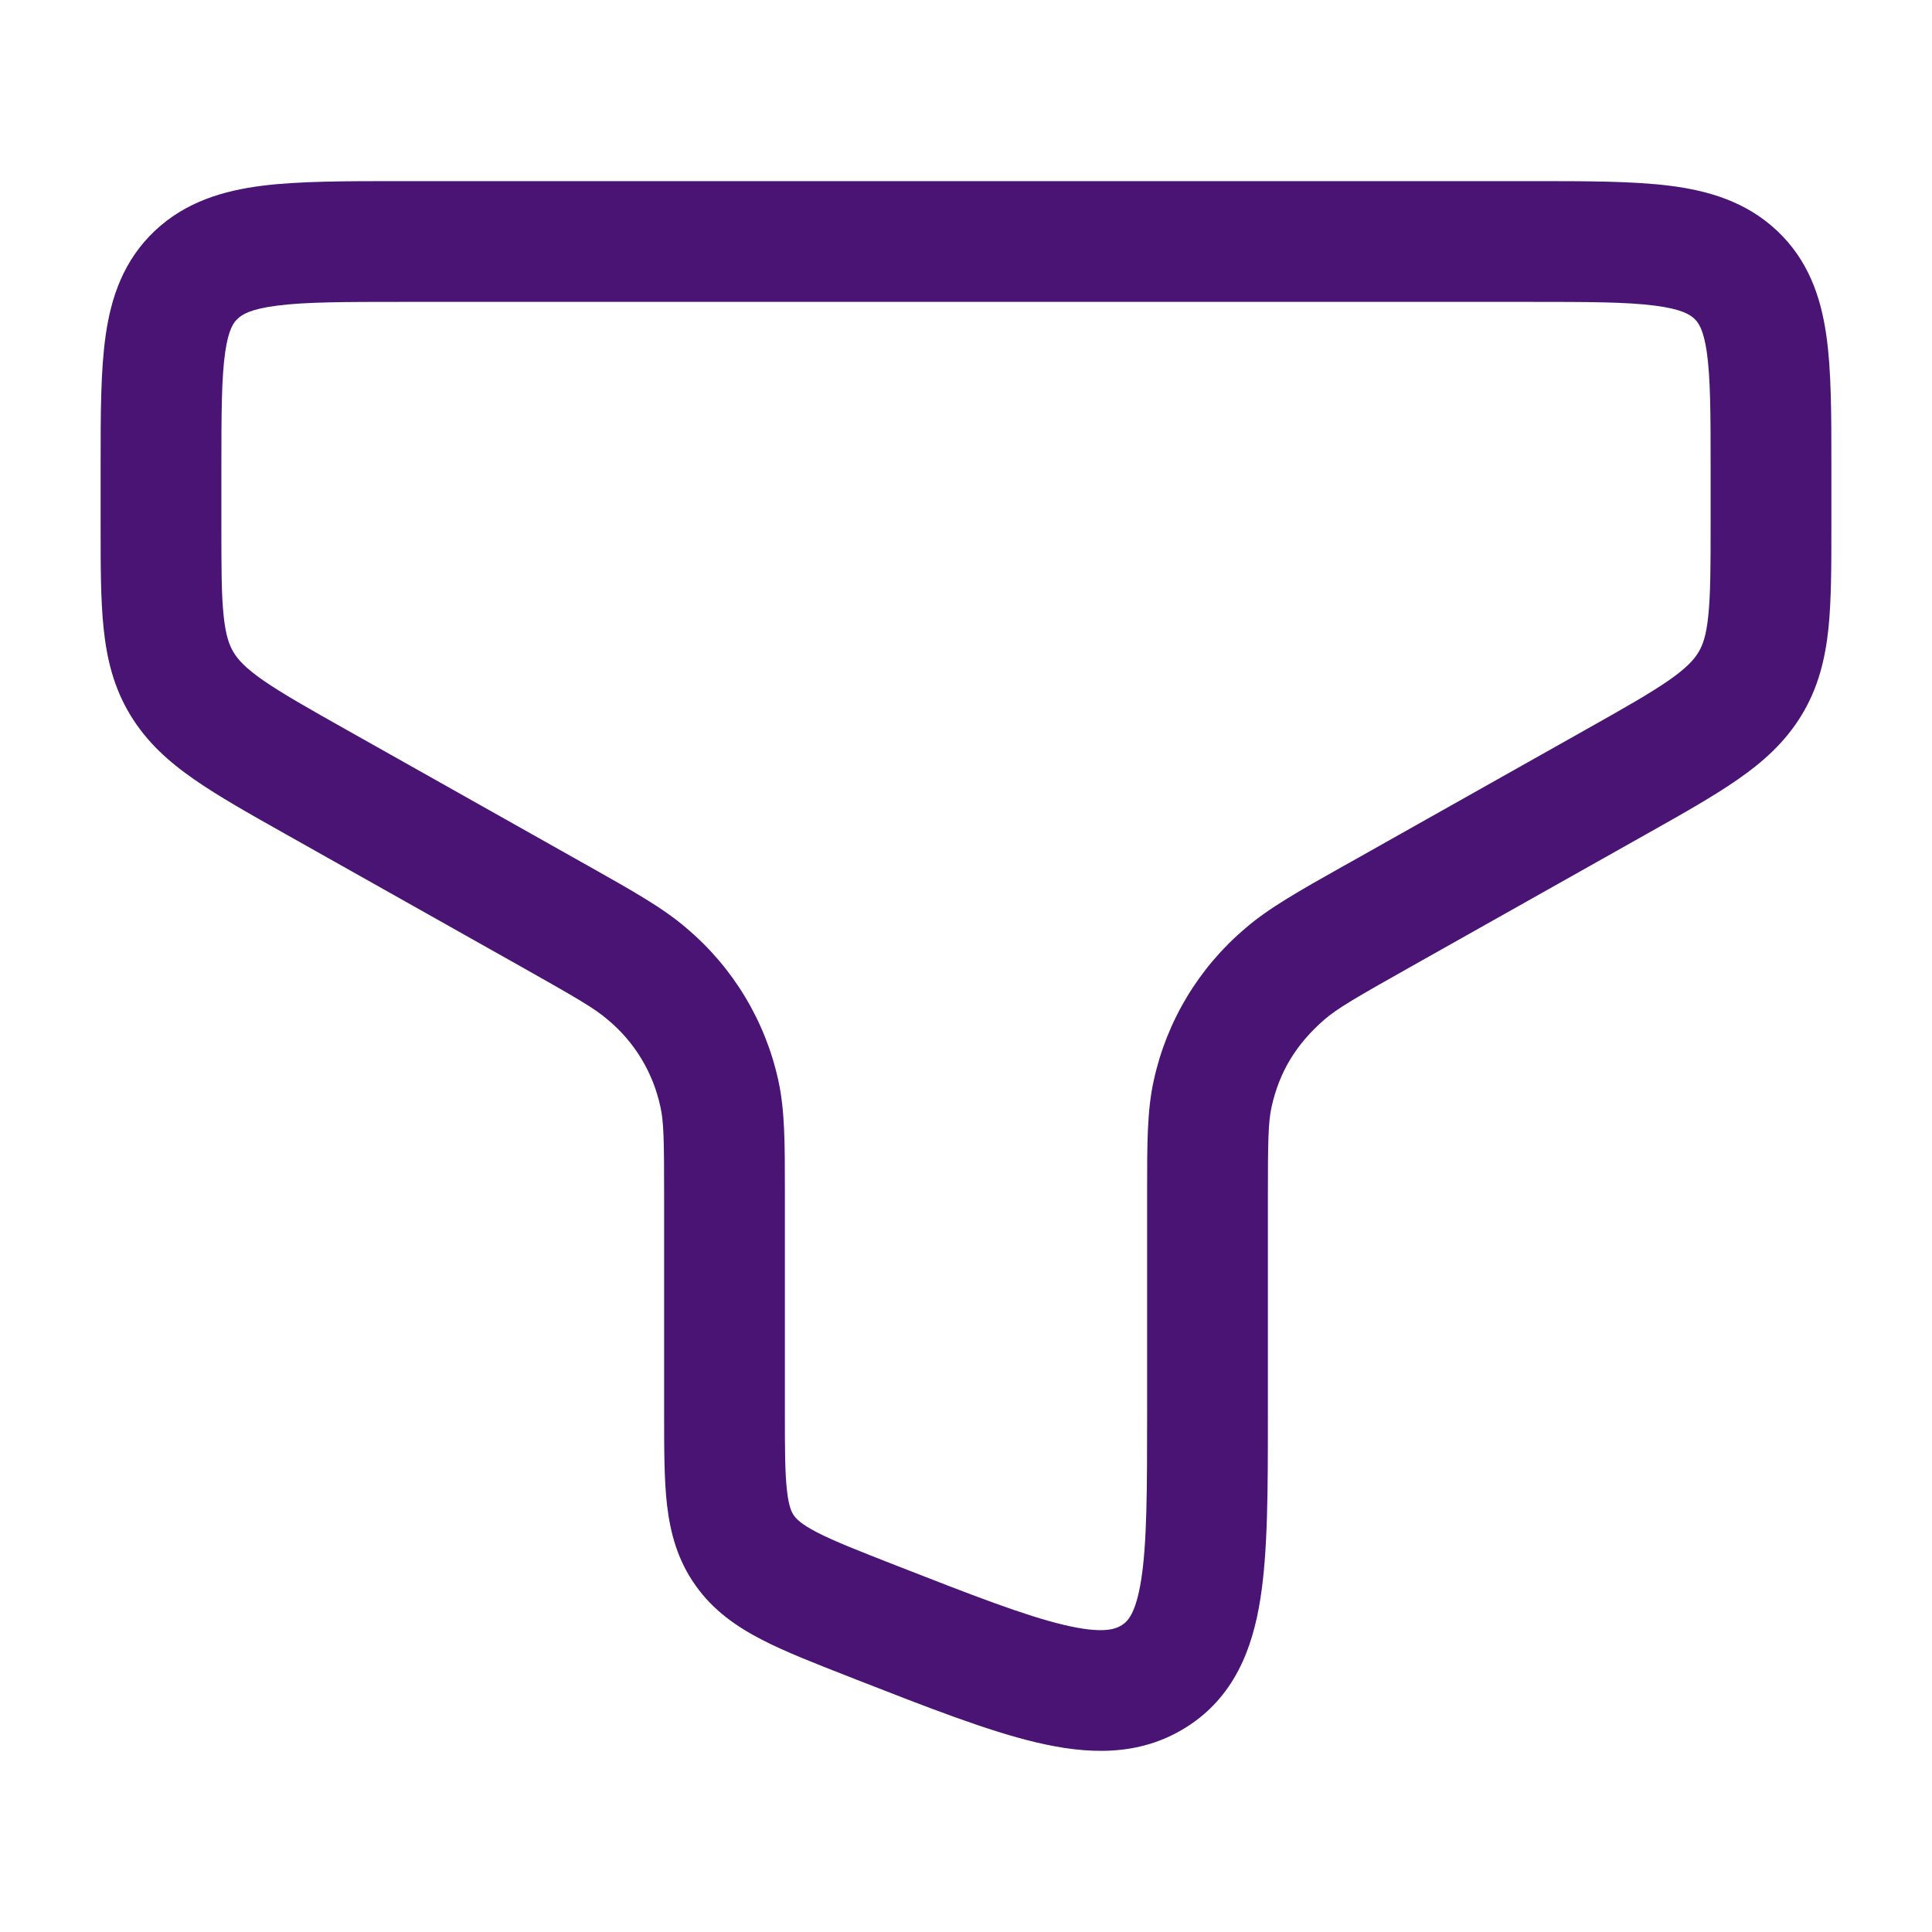 <svg width="24" height="24" viewBox="0 0 24 24" fill="none" xmlns="http://www.w3.org/2000/svg">
<path fill-rule="evenodd" clip-rule="evenodd" d="M4.953 2.25H19.047C19.714 2.25 20.284 2.25 20.74 2.307C21.223 2.368 21.69 2.505 22.074 2.865C22.464 3.232 22.619 3.689 22.687 4.164C22.75 4.601 22.75 5.144 22.75 5.764V6.54C22.75 7.029 22.75 7.45 22.714 7.803C22.674 8.183 22.589 8.538 22.383 8.879C22.178 9.218 21.903 9.464 21.585 9.684C21.286 9.892 20.905 10.107 20.455 10.36L17.513 12.016C16.843 12.393 16.61 12.529 16.454 12.664C16.097 12.974 15.892 13.319 15.796 13.75C15.755 13.935 15.75 14.167 15.75 14.873V17.605C15.75 18.506 15.75 19.271 15.657 19.86C15.559 20.485 15.33 21.085 14.73 21.46C14.143 21.827 13.498 21.793 12.87 21.644C12.265 21.501 11.52 21.209 10.626 20.86L10.54 20.826C10.12 20.662 9.754 20.519 9.464 20.369C9.152 20.208 8.862 20.008 8.641 19.696C8.416 19.38 8.327 19.042 8.286 18.696C8.25 18.381 8.25 18.003 8.25 17.581V14.873C8.25 14.167 8.246 13.935 8.204 13.75C8.113 13.324 7.882 12.941 7.546 12.664C7.39 12.529 7.156 12.393 6.487 12.016L3.545 10.36C3.095 10.107 2.714 9.892 2.415 9.684C2.097 9.464 1.822 9.218 1.617 8.879C1.411 8.538 1.326 8.182 1.287 7.803C1.25 7.451 1.25 7.029 1.25 6.54V5.764C1.25 5.144 1.25 4.601 1.313 4.164C1.381 3.689 1.536 3.232 1.926 2.865C2.31 2.505 2.776 2.368 3.26 2.307C3.716 2.25 4.286 2.25 4.953 2.25ZM3.448 3.796C3.114 3.838 3.008 3.906 2.953 3.959C2.903 4.005 2.839 4.086 2.797 4.377C2.752 4.695 2.75 5.129 2.75 5.815V6.505C2.75 7.039 2.75 7.383 2.778 7.649C2.804 7.896 2.848 8.015 2.902 8.104C2.957 8.195 3.049 8.298 3.27 8.452C3.504 8.614 3.823 8.795 4.31 9.069L7.223 10.709L7.303 10.754C7.863 11.069 8.243 11.283 8.529 11.531C9.107 12.019 9.508 12.684 9.669 13.424C9.75 13.791 9.75 14.204 9.75 14.784V17.543C9.75 18.015 9.751 18.305 9.777 18.523C9.799 18.721 9.836 18.788 9.863 18.827C9.893 18.869 9.953 18.934 10.152 19.037C10.364 19.146 10.657 19.261 11.119 19.442C12.08 19.818 12.727 20.069 13.216 20.185C13.695 20.299 13.853 20.24 13.934 20.189C14.002 20.146 14.107 20.059 14.176 19.626C14.248 19.169 14.25 18.523 14.25 17.542V14.784C14.25 14.204 14.25 13.791 14.332 13.424C14.492 12.685 14.893 12.019 15.471 11.531C15.757 11.283 16.138 11.068 16.696 10.754L16.777 10.709L19.69 9.069C20.177 8.795 20.496 8.614 20.73 8.452C20.951 8.298 21.043 8.195 21.098 8.104C21.152 8.015 21.196 7.896 21.221 7.649C21.249 7.383 21.25 7.039 21.25 6.504V5.814C21.25 5.129 21.248 4.694 21.203 4.377C21.161 4.086 21.096 4.005 21.048 3.959C20.992 3.907 20.886 3.838 20.552 3.796C20.202 3.751 19.727 3.75 19 3.75H5C4.273 3.75 3.799 3.751 3.448 3.796Z" fill="#491474"/>
</svg>
